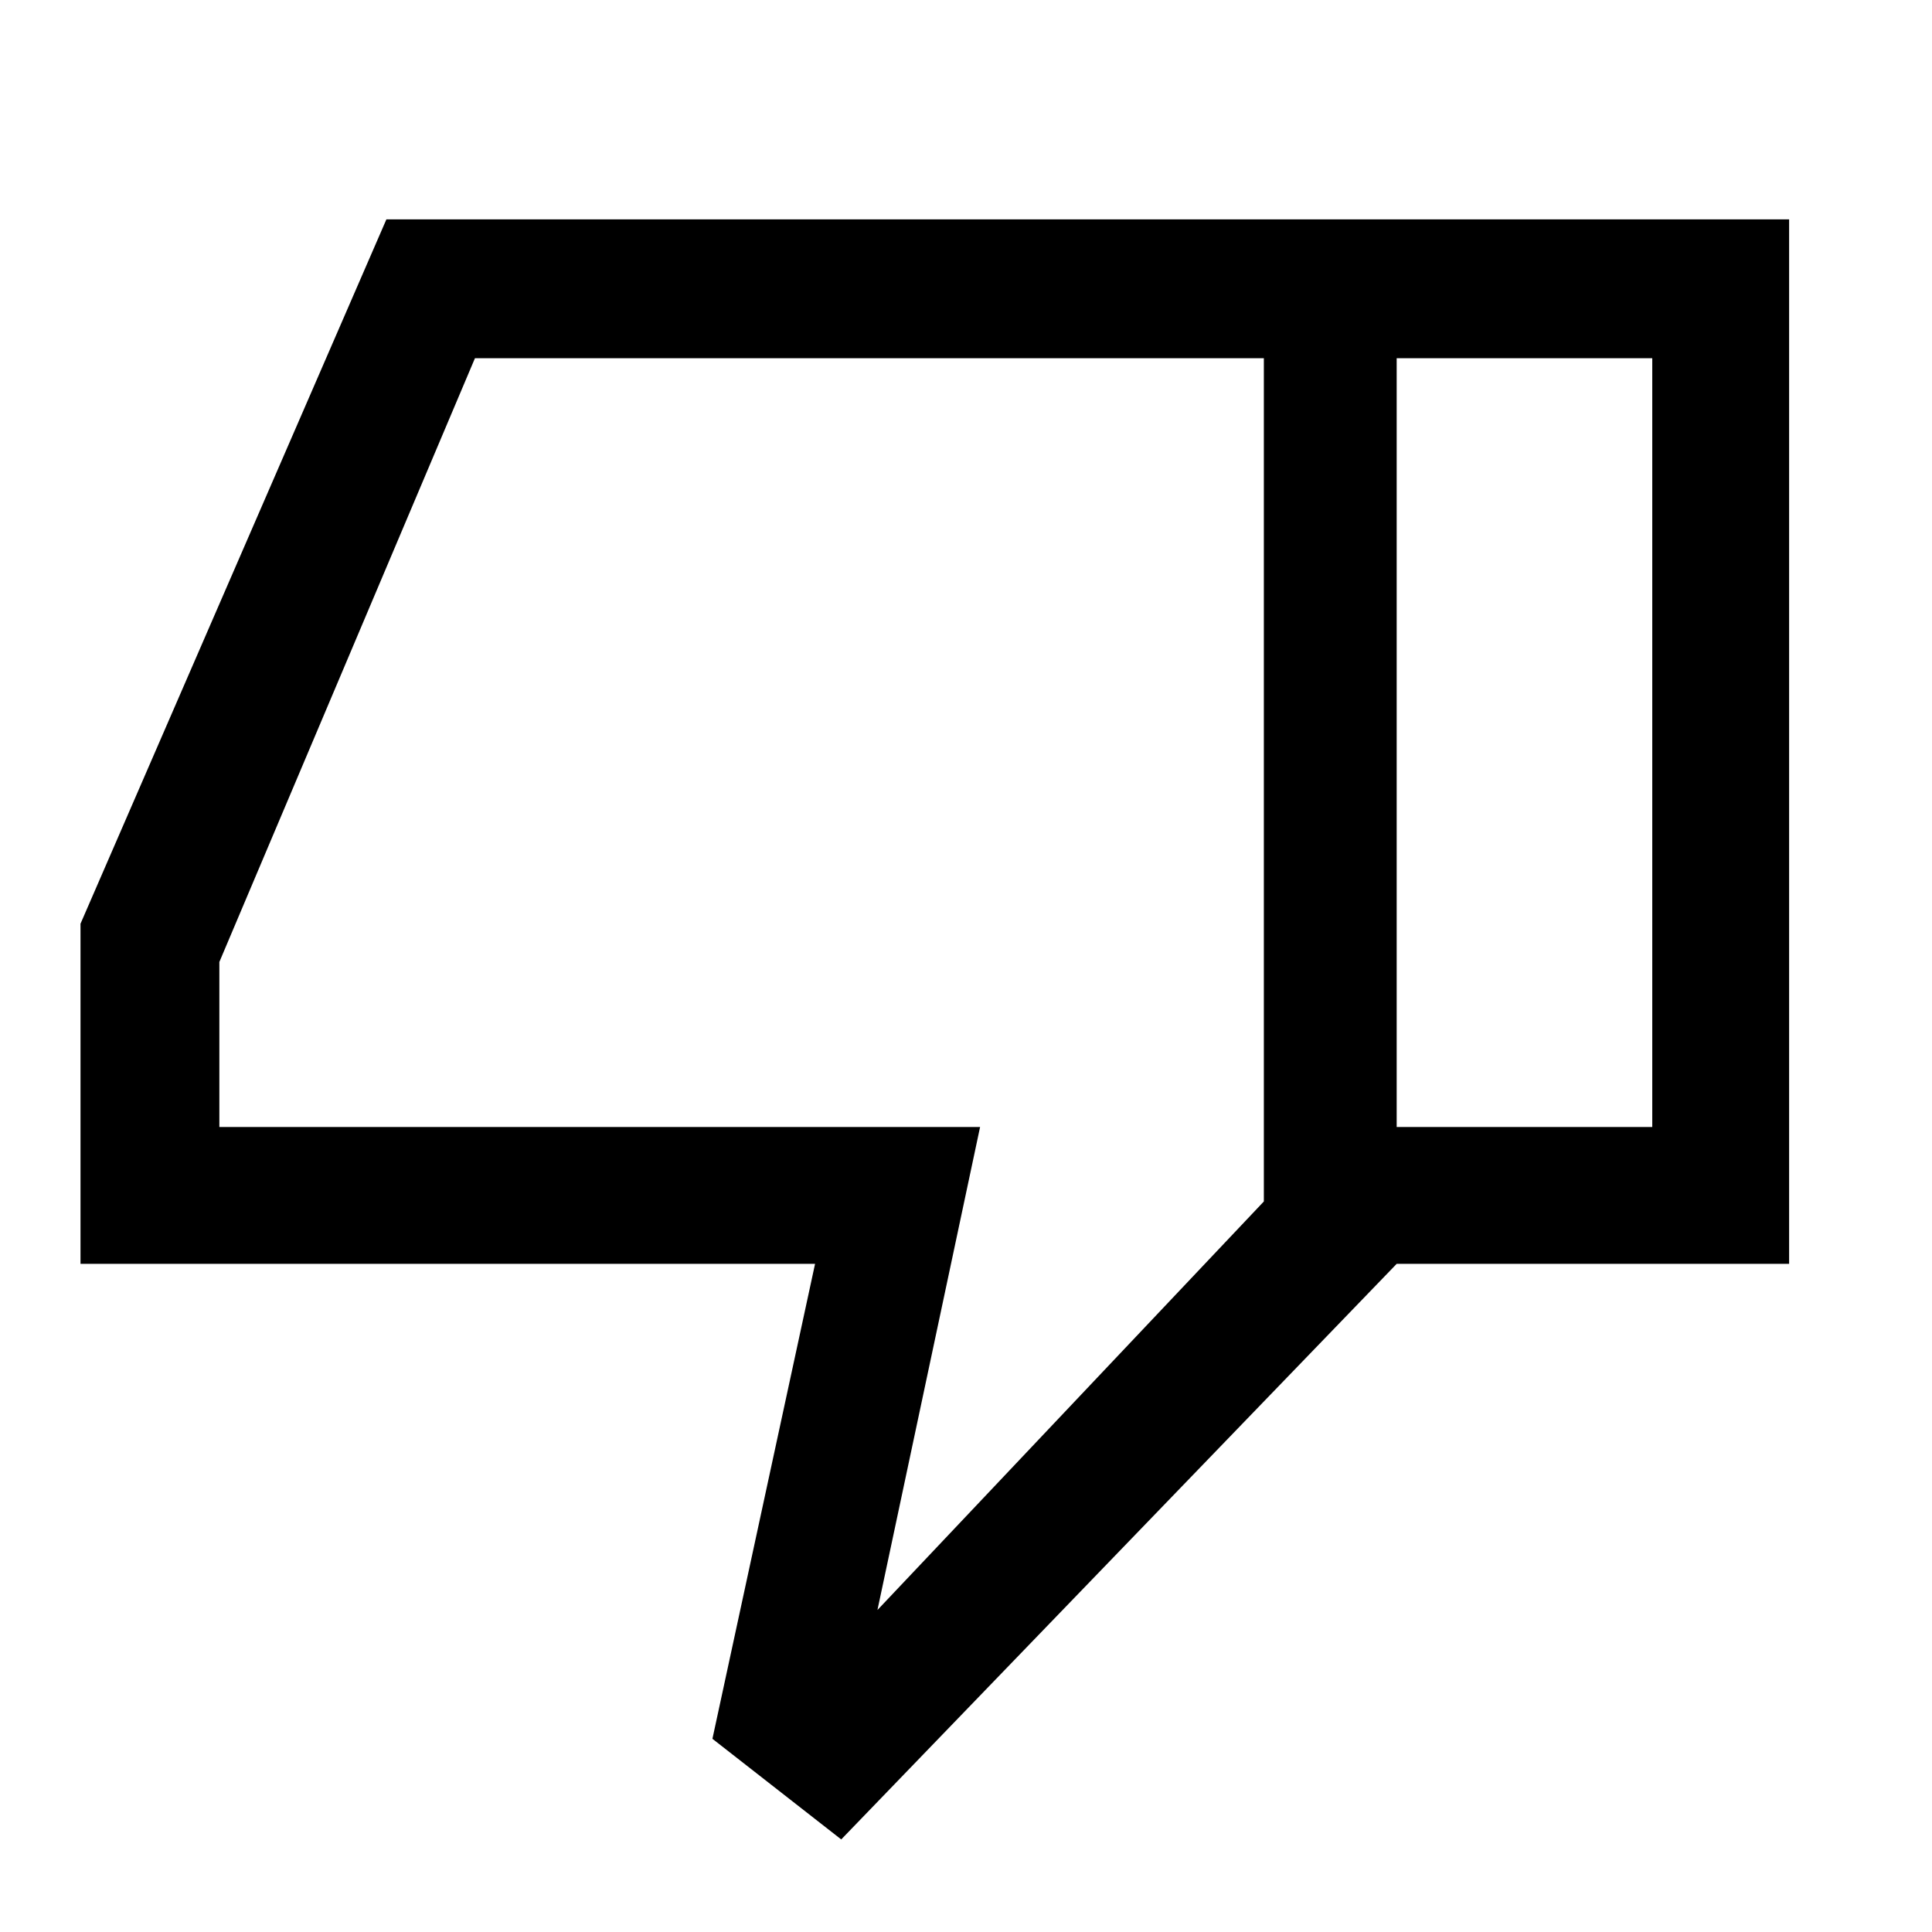<svg xmlns="http://www.w3.org/2000/svg" height="48" width="48"><path d="M2 31.4v-8.45l7.6-17.5h25.1V31.4L20.9 45.7l-3.2-2.5 2.55-11.8ZM31.4 8.9H11.8l-6.35 15V28h18.9L21.8 40l9.6-10.15Zm0 20.95V8.9Zm3.3 1.55V28h6.35V8.9H34.7V5.45h9.75V31.4Z"/></svg>